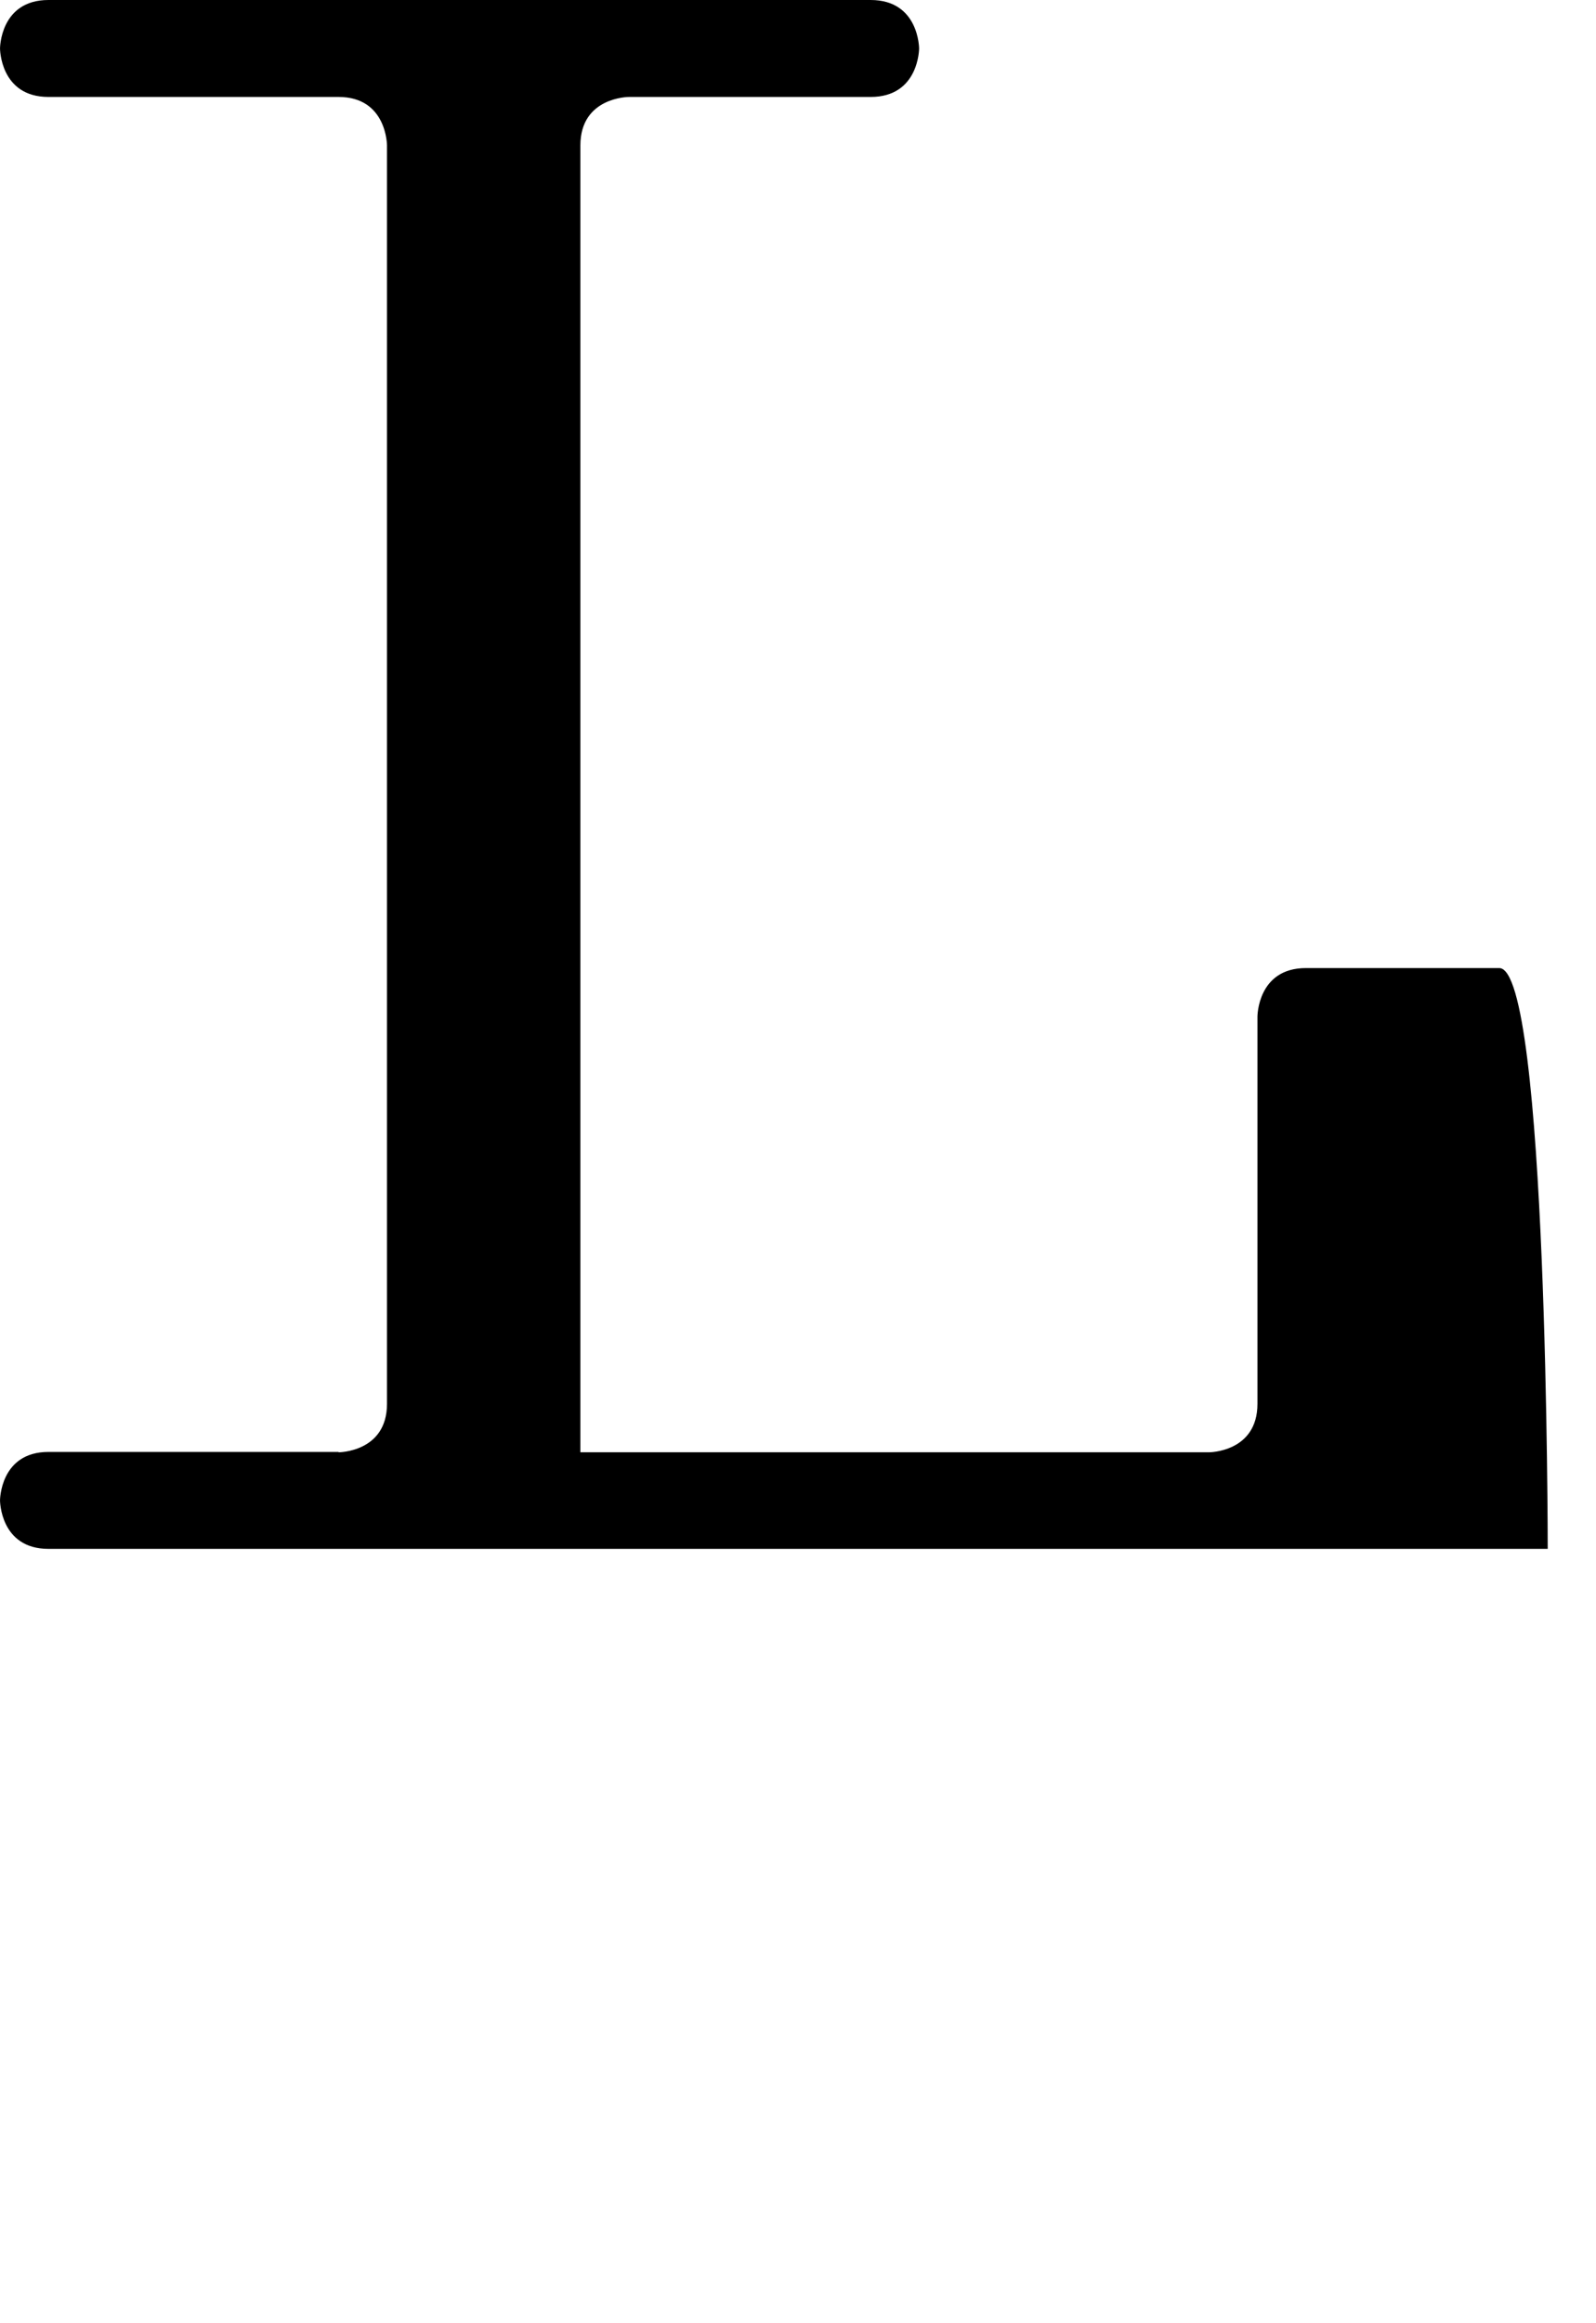 <?xml version="1.0" encoding="UTF-8" standalone="no"?>
<!-- Created with Inkscape (http://www.inkscape.org/) -->

<svg
   width="33"
   height="48"
   viewBox="0 0 8.731 12.7"
   version="1.1"
   id="svg5"
   sodipodi:docname="L.svg"
   inkscape:version="1.1.1 (3bf5ae0d25, 2021-09-20)"
   xmlns:inkscape="http://www.inkscape.org/namespaces/inkscape"
   xmlns:sodipodi="http://sodipodi.sourceforge.net/DTD/sodipodi-0.dtd"
   xmlns="http://www.w3.org/2000/svg"
   xmlns:svg="http://www.w3.org/2000/svg">
  <sodipodi:namedview
     id="namedview7"
     pagecolor="#ffffff"
     bordercolor="#666666"
     borderopacity="1.0"
     inkscape:pageshadow="2"
     inkscape:pageopacity="0.0"
     inkscape:pagecheckerboard="0"
     inkscape:document-units="mm"
     showgrid="true"
     showguides="true"
     inkscape:guide-bbox="true"
     units="px"
     width="32px"
     inkscape:zoom="12.414927"
     inkscape:cx="19.774583"
     inkscape:cy="27.829402"
     inkscape:window-width="1889"
     inkscape:window-height="1058"
     inkscape:window-x="31"
     inkscape:window-y="0"
     inkscape:window-maximized="1"
     inkscape:current-layer="layer1">
    <sodipodi:guide
       position="0,39.533"
       orientation="0,1"
       id="guide824"
       inkscape:label=""
       inkscape:locked="false"
       inkscape:color="rgb(0,0,255)" />
    <inkscape:grid
       type="xygrid"
       id="grid826" />
  </sodipodi:namedview>
  <defs
     id="defs2" />
  <g
     inkscape:label="Layer 1"
     inkscape:groupmode="layer"
     id="layer1">
    <path
       style="fill:#000000;stroke:none;stroke-width:0.265px;stroke-linecap:butt;stroke-linejoin:miter;stroke-opacity:1"
       d="m 1.852,7.937 c 0,0 -1.323,0 -1.587,0 C 0,7.937 0,8.202 0,8.202 c 0,0 0,0.265 0.265,0.265 0.265,0 8.202,0 8.202,0 0,0 0,-3.175 -0.265,-3.175 -0.265,0 -0.794,0 -1.058,0 -0.265,0 -0.265,0.265 -0.265,0.265 0,0 0,1.852 0,2.117 0,0.265 -0.265,0.265 -0.265,0.265 H 3.175 c 0,0 0,-6.879 0,-7.144 0,-0.265 0.265,-0.265 0.265,-0.265 0,0 1.058,0 1.323,0 0.265,0 0.265,-0.265 0.265,-0.265 0,0 0,-0.265 -0.265,-0.265 C 4.498,0 0.529,0 0.265,0 0,0 0,0.265 0,0.265 c 0,0 0,0.265 0.265,0.265 0.265,0 1.323,0 1.587,0 0.265,0 0.265,0.265 0.265,0.265 0,0 0,6.615 0,6.879 0,0.265 -0.265,0.265 -0.265,0.265"
       id="path12110" />
  </g>
</svg>

